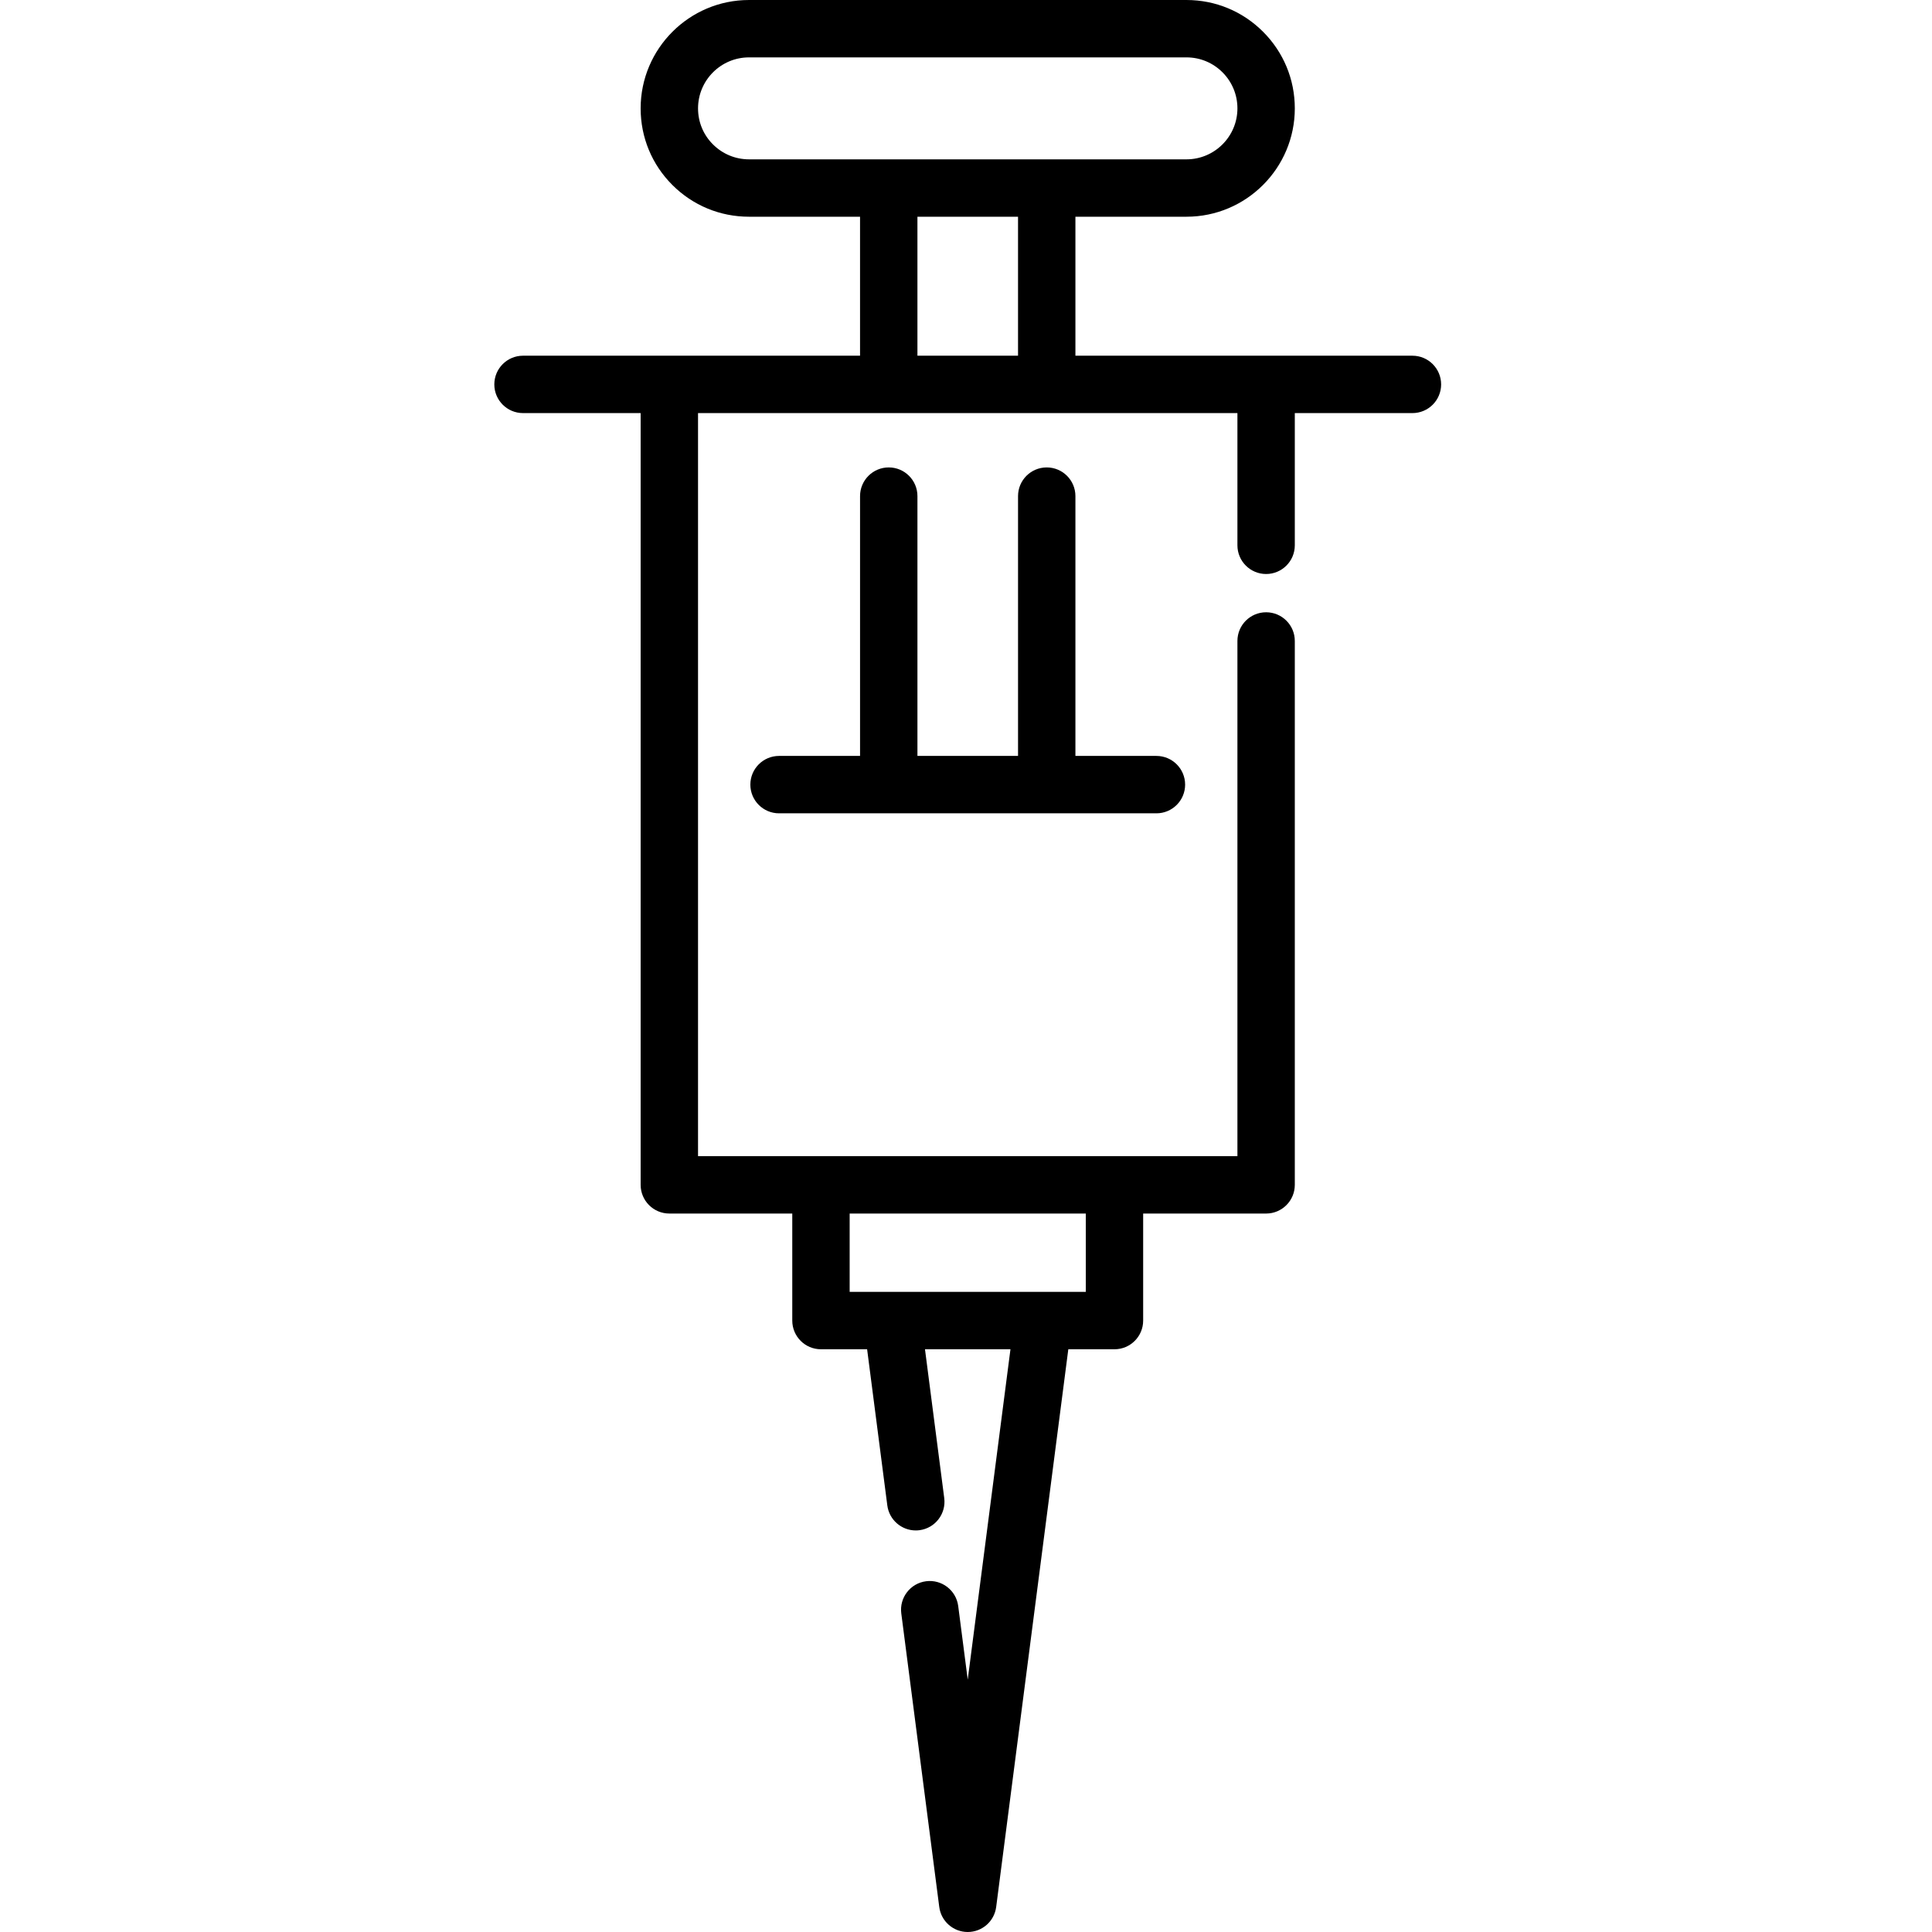 <svg viewBox="-131 0 512 512.001" xmlns="http://www.w3.org/2000/svg"><path d="m104.527 123.871c-4.203 0-7.605 3.406-7.605 7.605v68.852h-21.469c-4.199 0-7.602 3.406-7.602 7.605 0 4.199 3.402 7.605 7.602 7.605h100.012c4.199 0 7.605-3.406 7.605-7.605 0-4.199-3.406-7.605-7.605-7.605h-21.469v-68.852c0-4.199-3.402-7.605-7.602-7.605-4.203 0-7.605 3.406-7.605 7.605v68.852h-26.66v-68.852c0-4.199-3.402-7.605-7.602-7.605zm0 0"/><path d="m243.316 94.266h-89.32v-36.832h29.43c15.832 0 28.711-12.879 28.711-28.711 0-7.672-2.988-14.887-8.414-20.312-5.422-5.422-12.633-8.41-20.297-8.41h-115.926c-15.836 0-28.723 12.887-28.723 28.723 0 7.68 2.988 14.891 8.41 20.301 5.426 5.426 12.641 8.41 20.312 8.41h29.422v36.832h-89.316c-4.203 0-7.605 3.406-7.605 7.605 0 4.199 3.402 7.602 7.605 7.602h31.172v204.523c0 4.199 3.406 7.605 7.605 7.605h32.578v28.367c0 4.199 3.402 7.602 7.605 7.602h12.23l5.352 41.383c.496 3.832 3.77 6.629 7.535 6.629.324 0 .652-.02.984-.062 4.164-.539 7.105-4.352 6.566-8.516l-5.102-39.434h22.652l-11.324 87.555-2.523-19.512c-.539-4.164-4.363-7.105-8.52-6.566-4.164.539-7.102 4.352-6.566 8.52l10.066 77.805c.492 3.793 3.719 6.629 7.543 6.629 3.82 0 7.051-2.836 7.539-6.629l19.117-147.801h12.23c4.203 0 7.605-3.402 7.605-7.602v-28.367h32.586c4.199 0 7.602-3.406 7.602-7.605v-144.137c0-4.199-3.402-7.602-7.602-7.602-4.203 0-7.605 3.402-7.605 7.602v136.535h-142.945v-196.922h142.945v35.039c0 4.199 3.402 7.605 7.602 7.605 4.203 0 7.605-3.406 7.605-7.605v-35.039h31.176c4.199 0 7.602-3.402 7.602-7.602 0-4.199-3.402-7.605-7.602-7.605zm-185.379-56.004c-2.551-2.539-3.949-5.926-3.949-9.539 0-7.453 6.059-13.516 13.512-13.516h115.926c3.605 0 6.996 1.406 9.547 3.957 2.551 2.555 3.957 5.949 3.957 9.559 0 7.445-6.059 13.504-13.504 13.504h-115.926c-3.609 0-7.004-1.406-9.562-3.965zm98.809 304.102h-62.578v-20.762h62.578zm-44.617-284.926h26.66v36.828h-26.66zm0 0"/></svg>